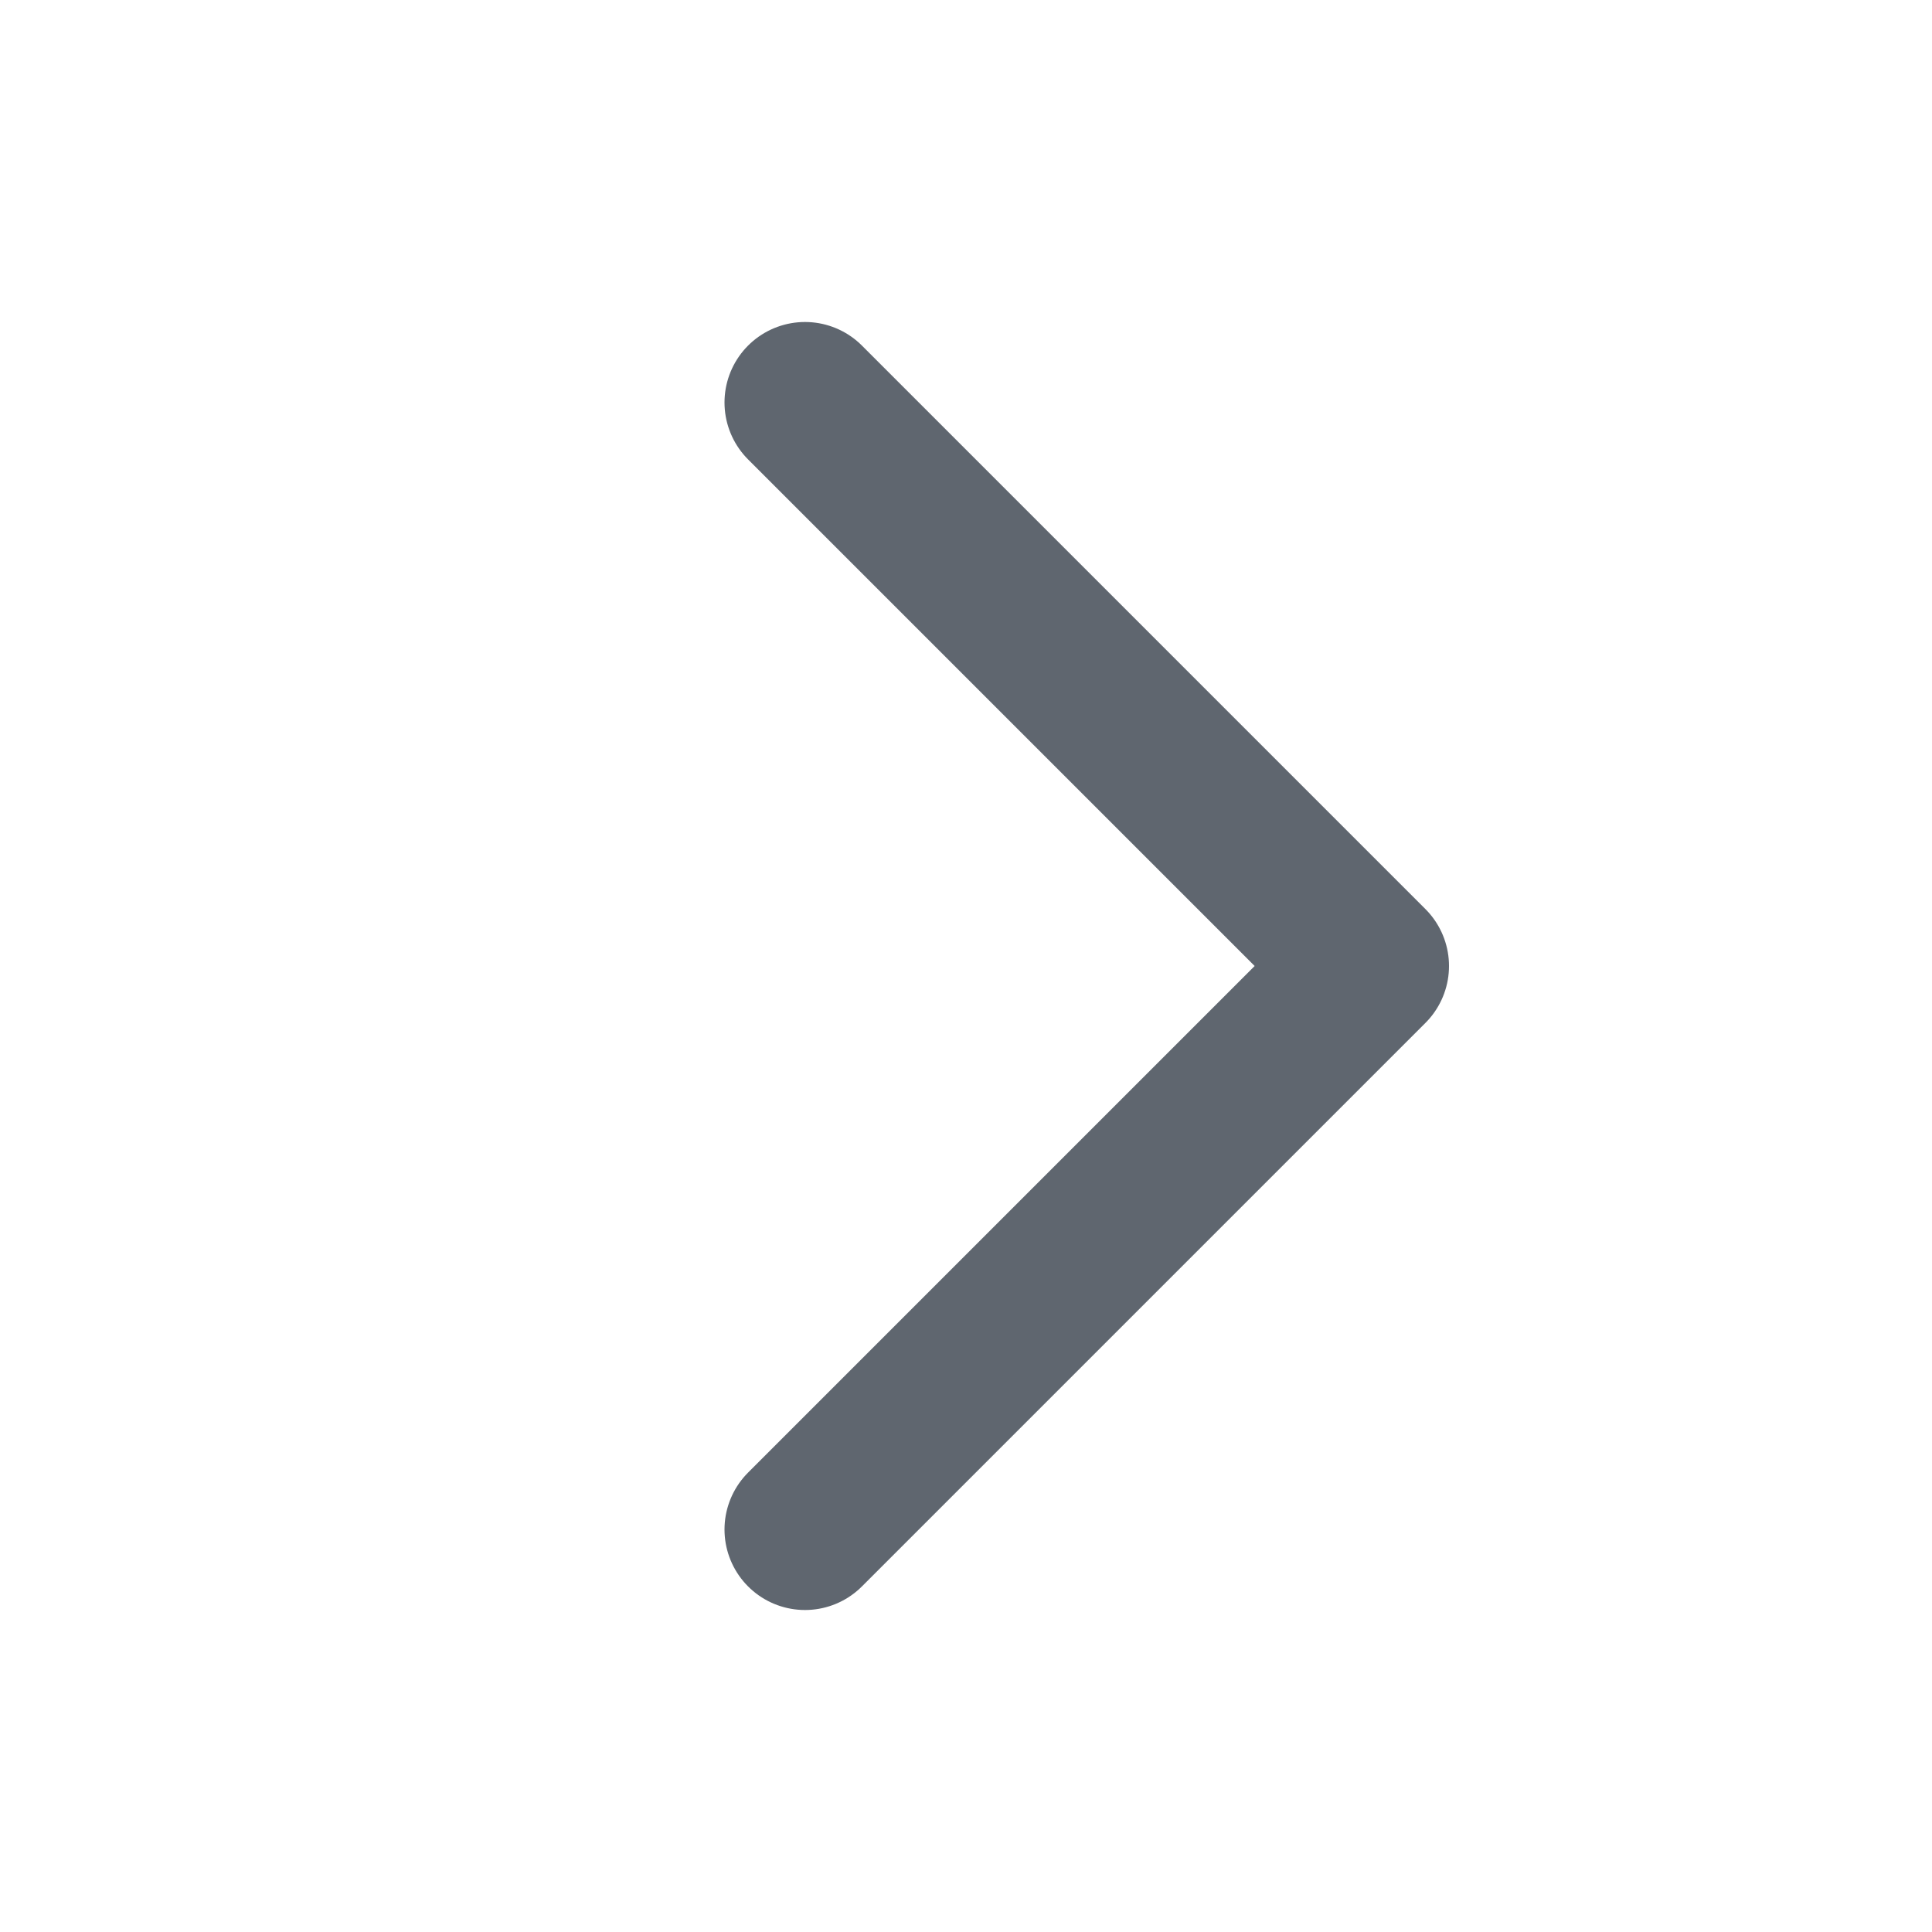 <svg xmlns="http://www.w3.org/2000/svg" width="24" height="24" viewBox="0 0 24 24">
    <g fill="none" fill-rule="evenodd">
        <path d="M0 0h24v24H0z"/>
        <path stroke="#5F666F" stroke-linecap="round" stroke-linejoin="round" stroke-width="2" d="M10 19l7-7-7-7"/>
    </g>
</svg>
